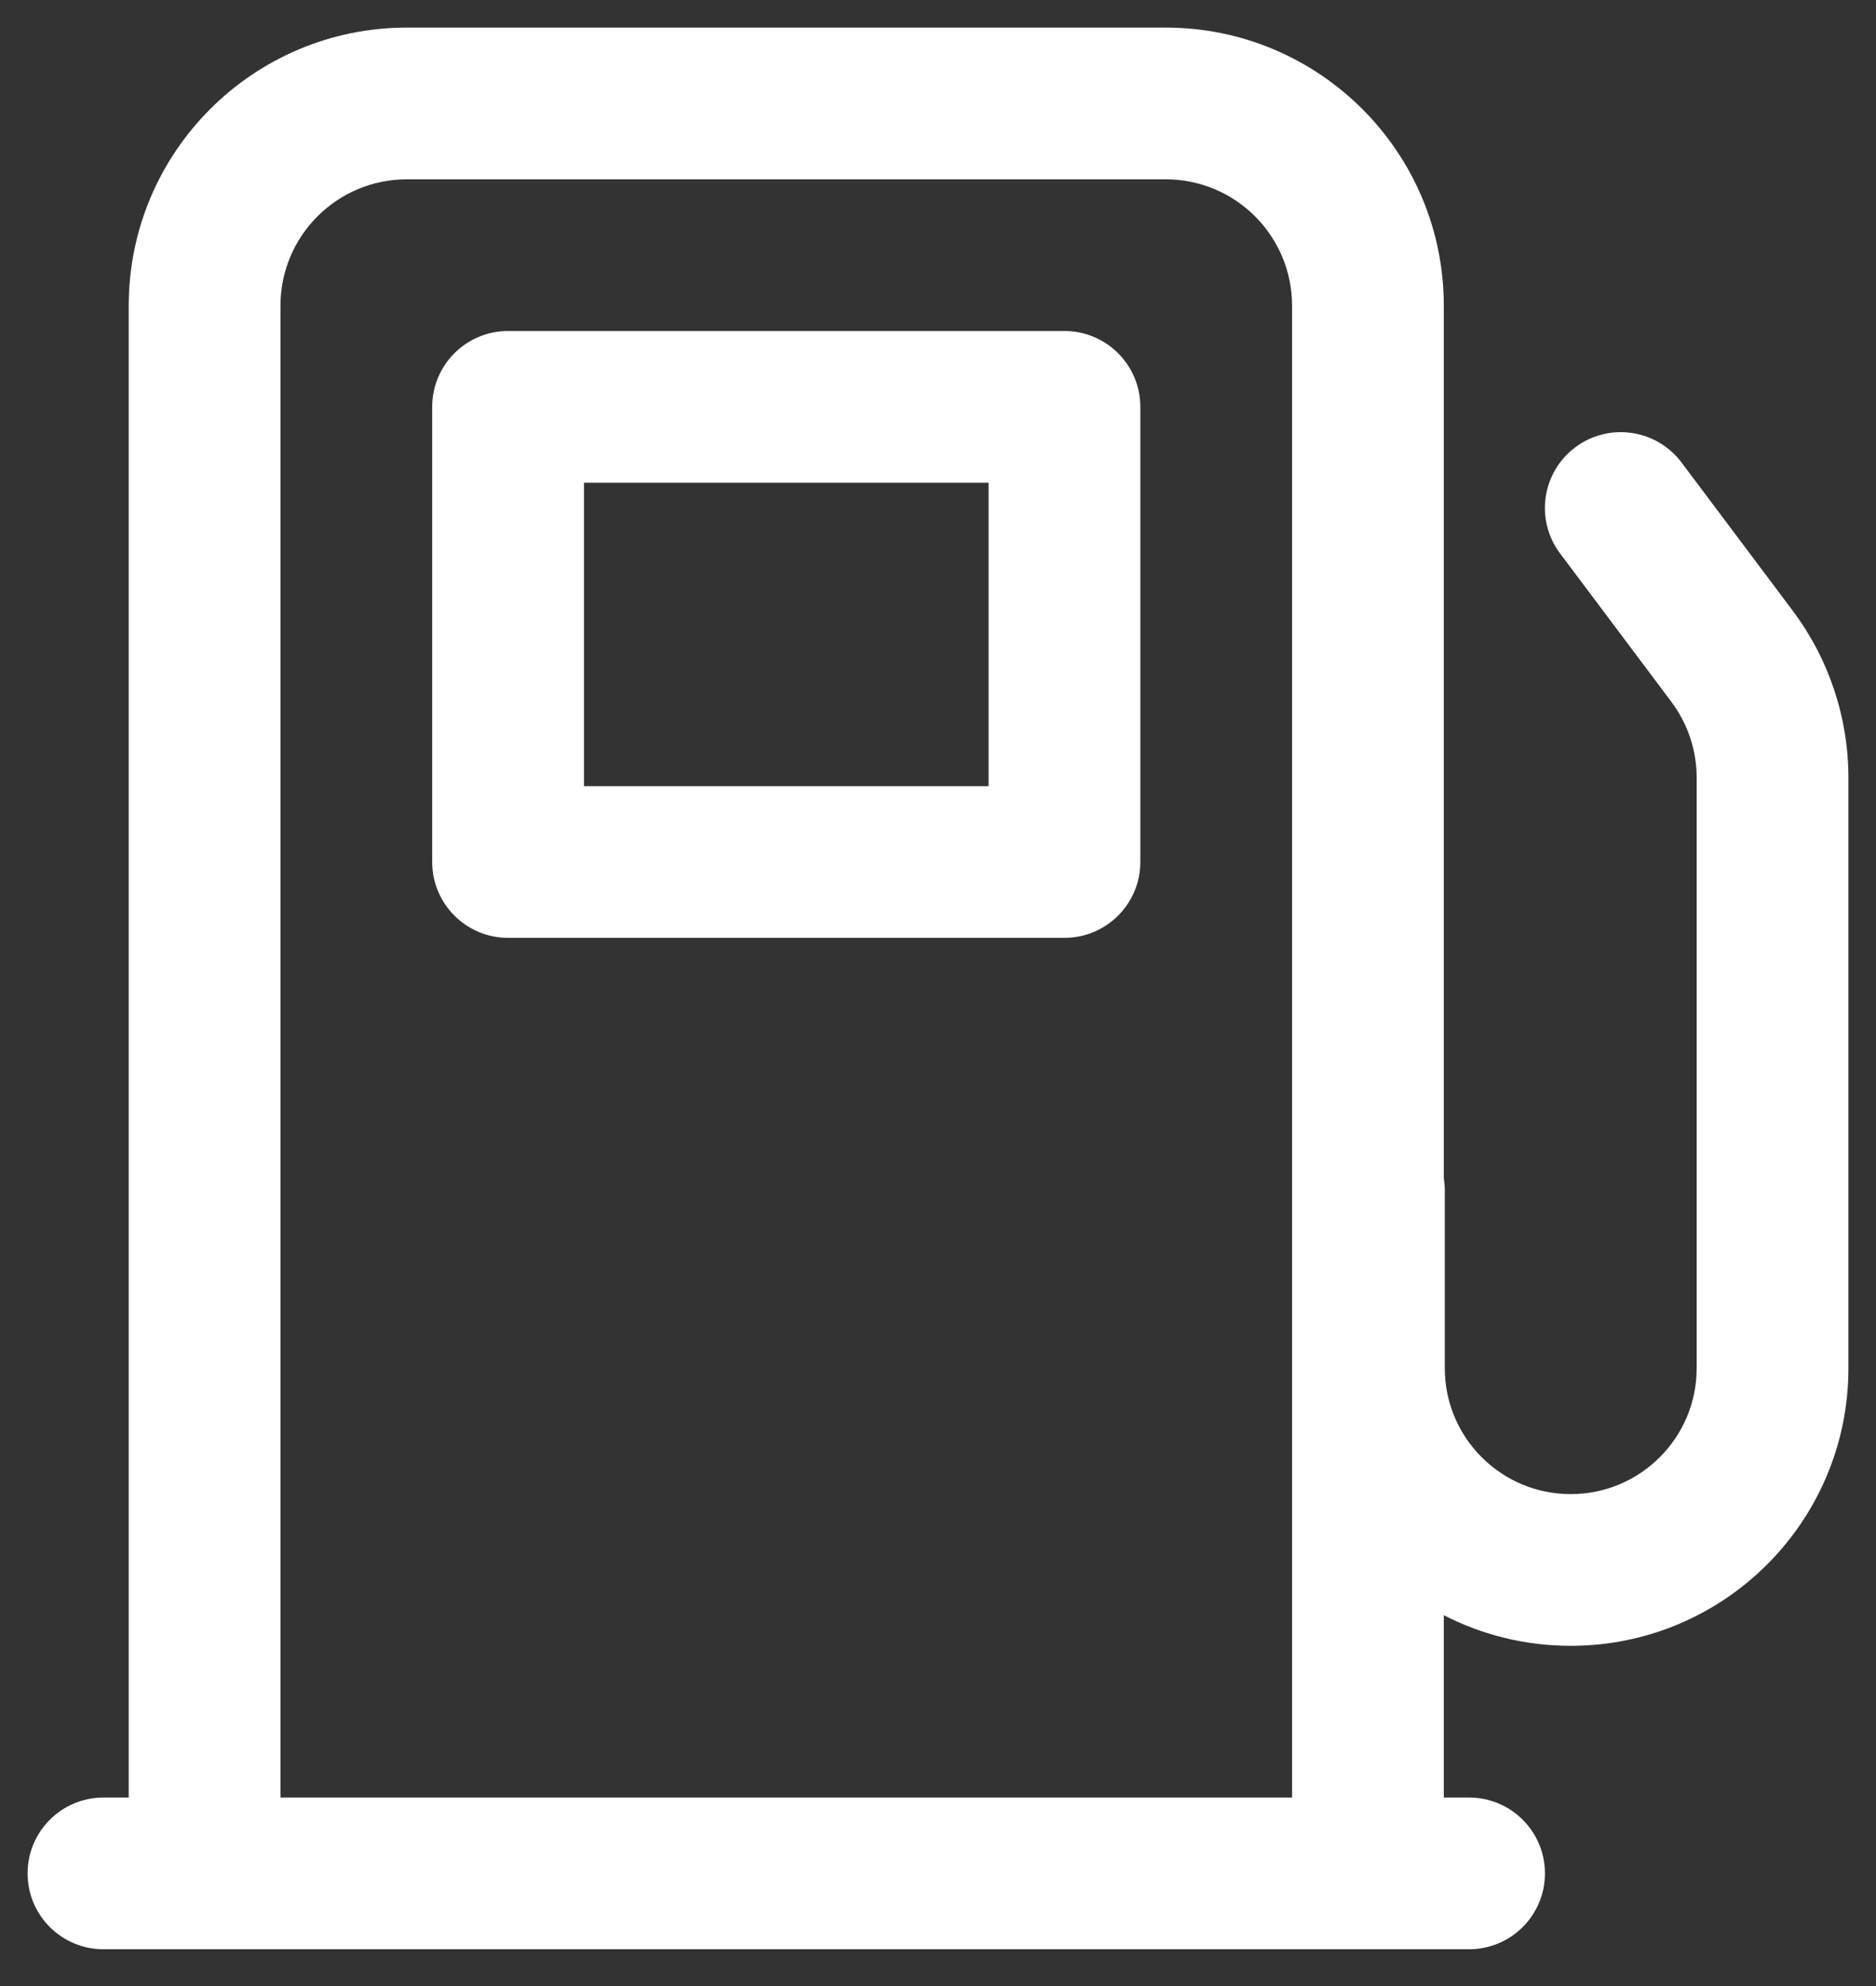 <svg width="34" height="36" viewBox="0 0 34 36" fill="none" xmlns="http://www.w3.org/2000/svg">
<rect x="0" y="0" width="34" height="36" fill="#333333" stroke="none"/>
<path d="M9.208 6C8.449 6 7.833 6.616 7.833 7.375V15.625C7.833 16.384 8.449 17 9.208 17H19.292C20.051 17 20.667 16.384 20.667 15.625V7.375C20.667 6.616 20.051 6 19.292 6H9.208ZM10.584 14.25V8.75H17.917V14.25H10.584ZM7.375 0.5C4.591 0.5 2.333 2.757 2.333 5.542V32.583H1.875C1.116 32.583 0.5 33.199 0.5 33.958C0.5 34.718 1.116 35.333 1.875 35.333H26.625C27.385 35.333 28 34.718 28 33.958C28 33.199 27.385 32.583 26.625 32.583H26.167V29.278C26.857 29.633 27.639 29.833 28.467 29.833C31.247 29.833 33.5 27.58 33.5 24.801V14.097C33.5 13.006 33.146 11.945 32.492 11.072L30.475 8.383C30.019 7.776 29.157 7.653 28.55 8.108C27.942 8.564 27.819 9.426 28.275 10.033L30.292 12.722C30.589 13.119 30.75 13.601 30.75 14.097V24.801C30.75 26.061 29.728 27.083 28.467 27.083C27.207 27.083 26.185 26.061 26.185 24.801V21.583C26.185 21.508 26.179 21.433 26.167 21.361V5.542C26.167 2.757 23.91 0.5 21.125 0.5H7.375ZM23.417 32.583H5.083V5.542C5.083 4.276 6.109 3.25 7.375 3.25H21.125C22.391 3.25 23.417 4.276 23.417 5.542V32.583Z" fill="white"/>
</svg>
